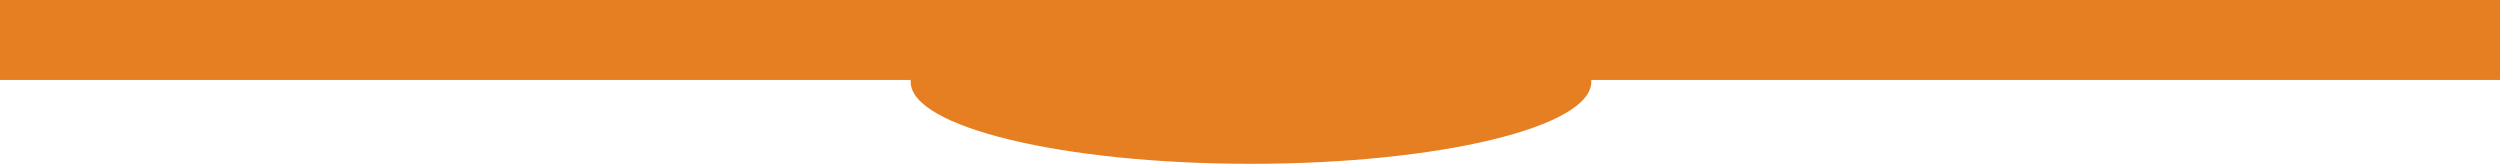 <svg width="1282" height="84" xmlns="http://www.w3.org/2000/svg" xmlns:xlink="http://www.w3.org/1999/xlink" overflow="hidden"><defs><clipPath id="clip0"><rect x="6" y="-111" width="1282" height="84"/></clipPath></defs><g clip-path="url(#clip0)" transform="translate(-6 111)"><rect x="6" y="-111" width="524" height="41" fill="#E67E22"/><rect x="767" y="-111" width="521" height="41" fill="#E67E22"/><path d="M822-111 822-69C822-45.804 743.874-27 647.5-27 551.126-27 473-45.804 473-69L473-111Z" fill="#E67E22" fill-rule="evenodd"/></g></svg>